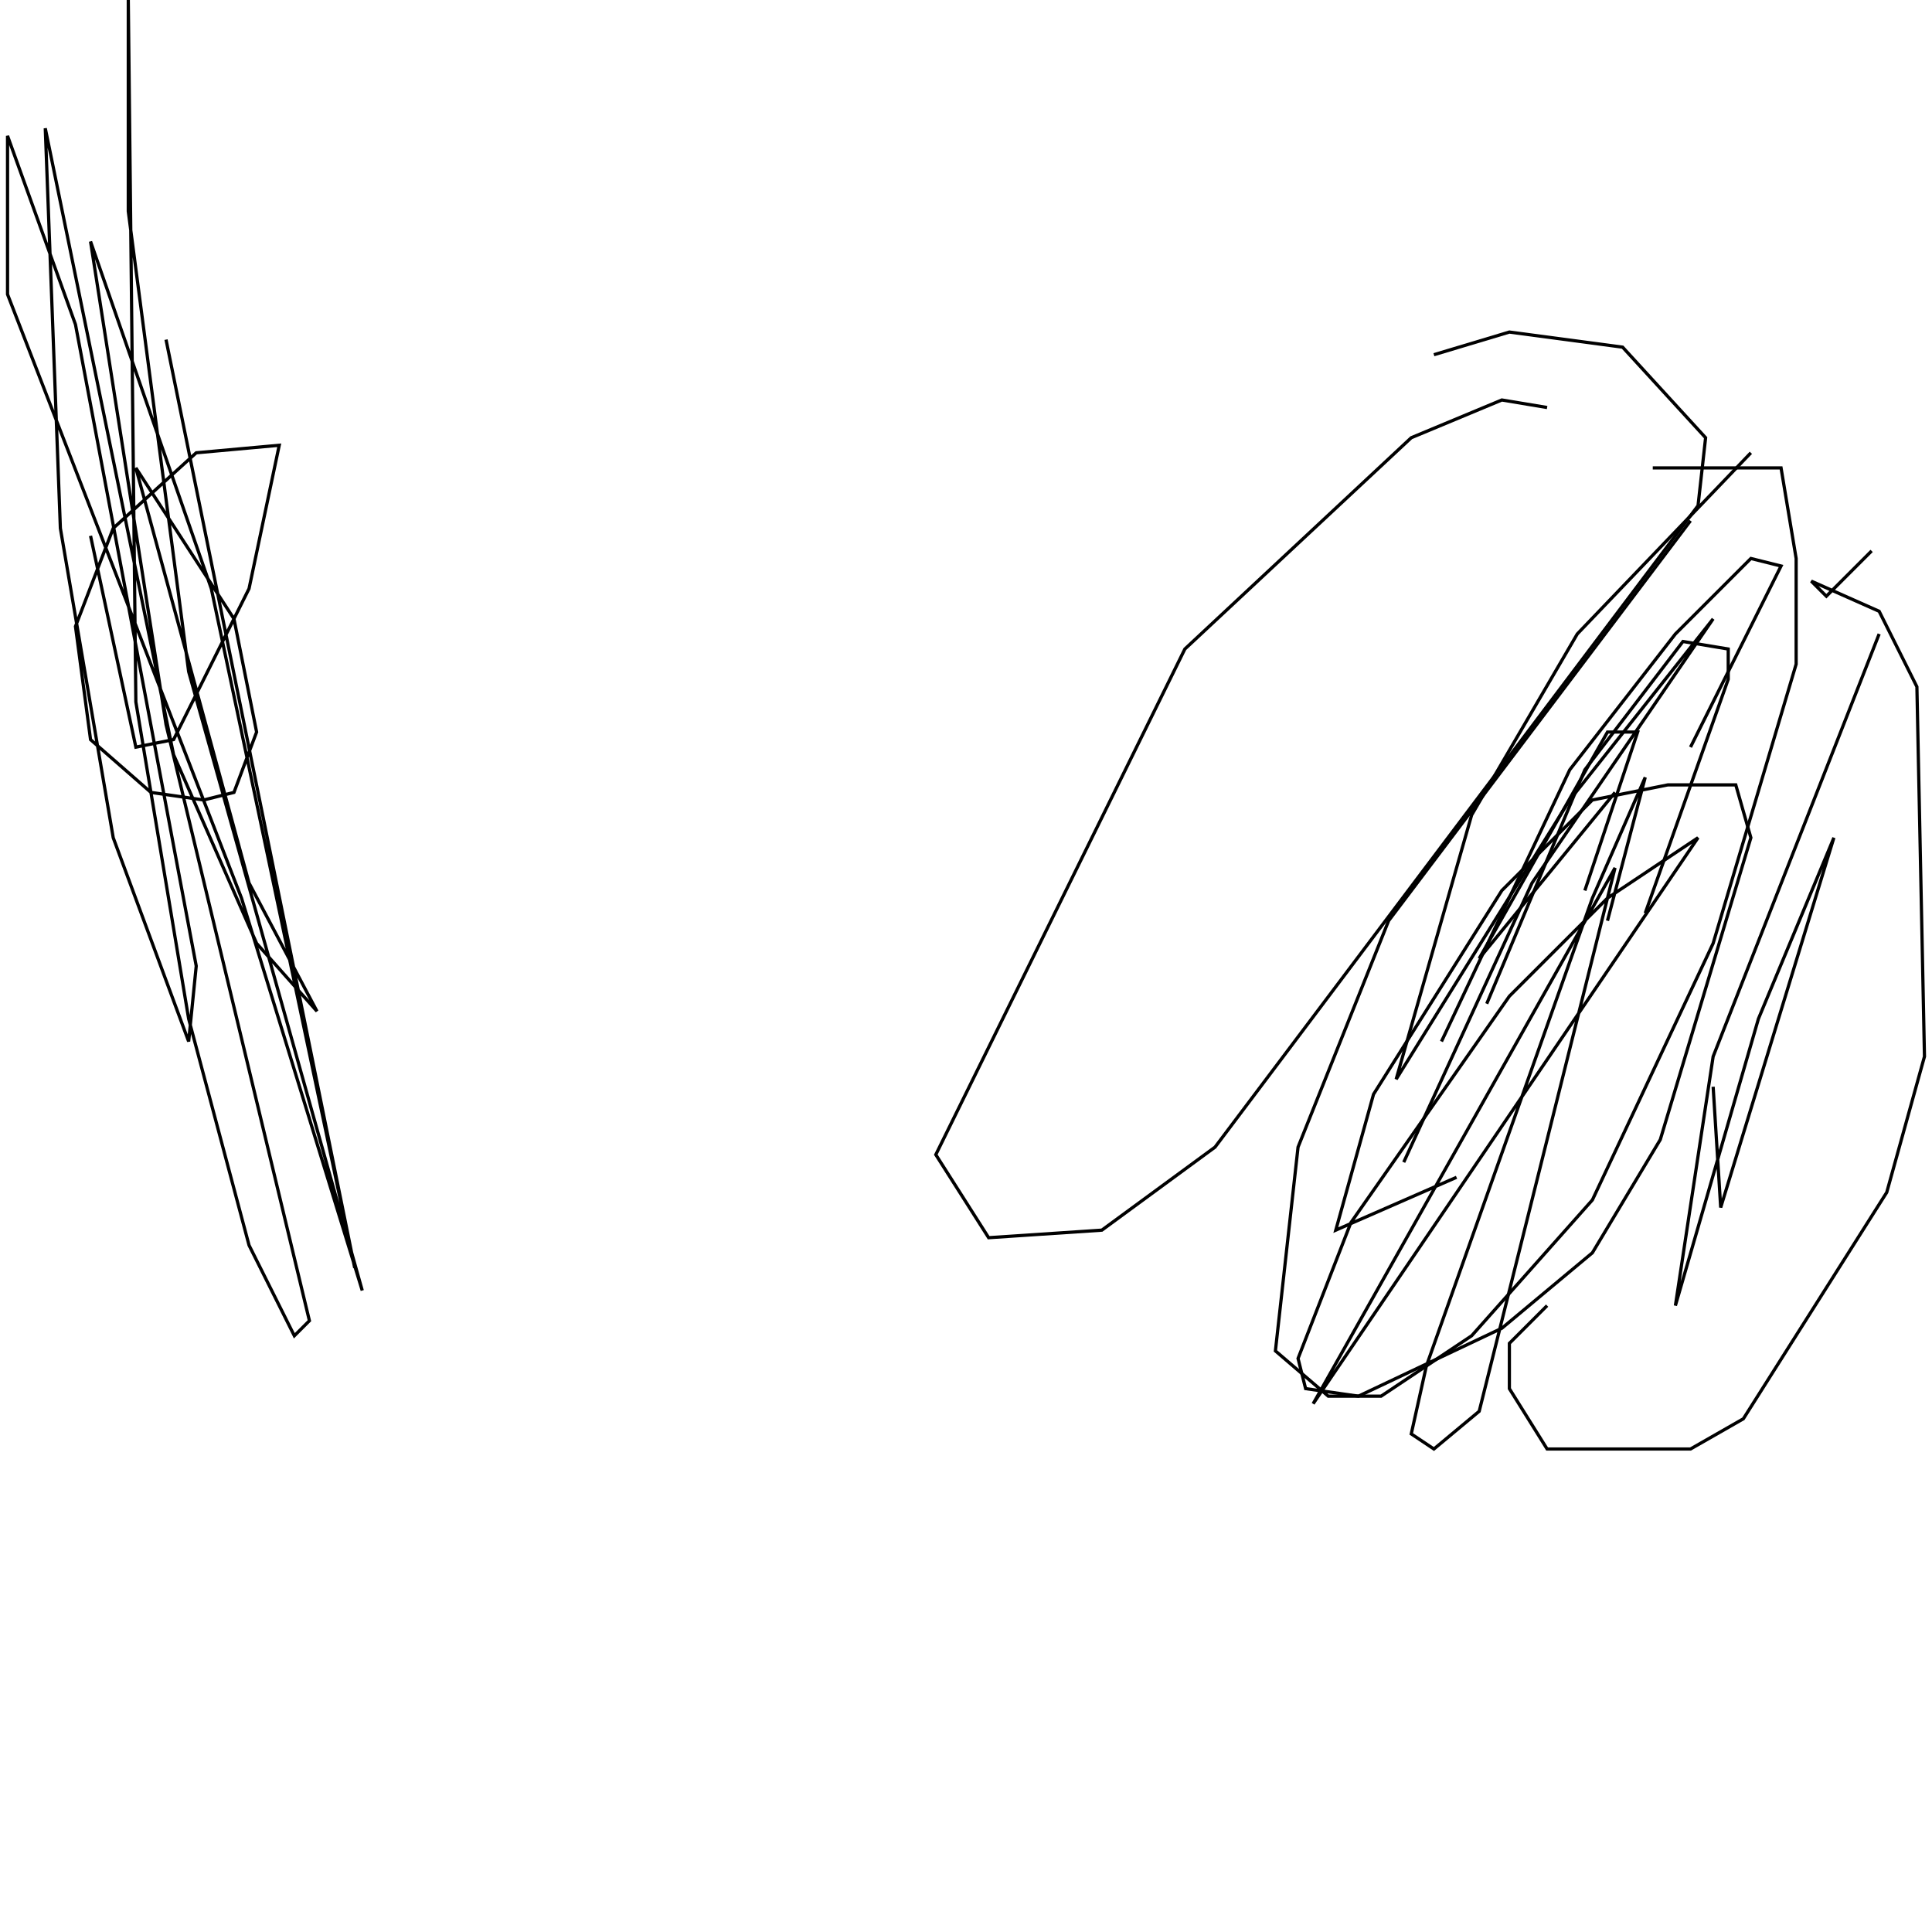 <?xml version="1.0" encoding="UTF-8" standalone="no"?>
<!--Created with ndjsontosvg (https:https://github.com/thompson318/ndjsontosvg) 
	from the simplified Google quickdraw data set. key_id = 6638438398820352-->
<svg width="600" height="600"
	xmlns="http://www.w3.org/2000/svg">
	xmlns:ndjsontosvg="https://github.com/thompson318/ndjsontosvg"
	xmlns:quickdraw="https://quickdraw.withgoogle.com/data"
	xmlns:scikit-surgery="https://doi.org/10.1007/s11548-020-02180-5">

	<rect width="100%" height="100%" fill="white" />
	<path d = "M 480.47 126.56 L 466.41 124.22 L 438.28 135.94 L 367.97 201.56 L 290.62 358.59 L 307.03 384.38 L 342.19 382.03 L 377.34 356.25 L 527.34 157.03 L 529.69 135.94 L 503.91 107.81 L 468.75 103.12 L 445.31 110.16" stroke="black" fill="transparent"/>
	<path d = "M 525.00 161.72 L 431.25 285.94 L 403.12 356.25 L 396.09 419.53 L 412.50 433.59 L 428.91 433.59 L 457.03 414.84 L 494.53 372.66 L 532.03 292.97 L 557.81 206.25 L 557.81 173.44 L 553.12 145.31 L 513.28 145.31" stroke="black" fill="transparent"/>
	<path d = "M 543.75 140.62 L 489.84 196.88 L 457.03 253.12 L 433.59 335.16 L 487.50 248.44 L 532.03 192.19 L 475.78 274.22 L 435.94 360.94" stroke="black" fill="transparent"/>
	<path d = "M 525.00 232.03 L 553.12 175.78 L 543.75 173.44 L 520.31 196.88 L 487.50 239.06 L 447.66 323.44" stroke="black" fill="transparent"/>
	<path d = "M 510.94 283.59 L 536.72 210.94 L 536.72 201.56 L 522.66 199.22 L 492.19 239.06 L 461.72 311.72" stroke="black" fill="transparent"/>
	<path d = "M 499.22 285.94 L 510.94 241.41 L 494.53 278.91 L 442.97 424.22 L 438.28 445.31 L 445.31 450.00 L 459.38 438.28 L 501.56 269.53 L 407.81 435.94 L 527.34 260.16 L 499.22 278.91 L 468.75 309.38 L 419.53 379.69 L 403.12 421.88 L 405.47 431.25 L 421.88 433.59 L 466.41 412.50 L 494.53 389.06 L 515.62 353.91 L 543.75 260.16 L 539.06 243.75 L 517.97 243.75 L 494.53 248.44 L 466.41 276.56 L 426.56 339.84 L 414.84 382.03 L 452.34 365.62" stroke="black" fill="transparent"/>
	<path d = "M 492.19 276.56 L 508.59 227.34 L 499.22 227.34 L 459.38 297.66 L 501.56 246.09" stroke="black" fill="transparent"/>
	<path d = "M 581.25 171.09 L 567.19 185.16 L 562.50 180.47 L 583.59 189.84 L 595.31 213.28 L 597.66 328.12 L 585.94 370.31 L 541.41 440.62 L 525.00 450.00 L 480.47 450.00 L 468.75 431.25 L 468.75 417.19 L 480.47 405.47" stroke="black" fill="transparent"/>
	<path d = "M 583.59 196.88 L 532.03 328.12 L 520.31 405.47 L 546.09 316.41 L 569.53 260.16 L 534.38 375.00 L 532.03 337.50" stroke="black" fill="transparent"/>
	<path d = "M 28.12 166.41 L 42.19 232.03 L 53.91 229.69 L 77.34 182.81 L 86.72 138.28 L 60.94 140.62 L 35.16 164.06 L 23.44 194.53 L 28.12 229.69 L 46.88 246.09 L 63.28 248.44 L 72.66 246.09 L 79.69 227.34 L 72.66 192.19 L 42.19 145.31 L 77.34 274.22 L 98.44 314.06 L 79.69 292.97 L 53.91 234.38 L 14.06 39.84 L 18.75 164.06 L 35.16 260.16 L 58.59 323.44 L 60.94 300.00 L 23.44 100.78 L 2.34 42.19 L 2.34 91.41 L 75.00 278.91 L 112.50 400.78 L 58.59 208.59 L 39.84 65.62 L 39.84 0.00 L 42.19 217.97 L 58.59 316.41 L 77.34 386.72 L 91.41 414.84 L 96.09 410.16 L 51.56 225.00 L 28.12 75.00 L 65.62 182.81 L 110.16 393.75 L 51.56 105.47" stroke="black" fill="transparent"/>
</svg>